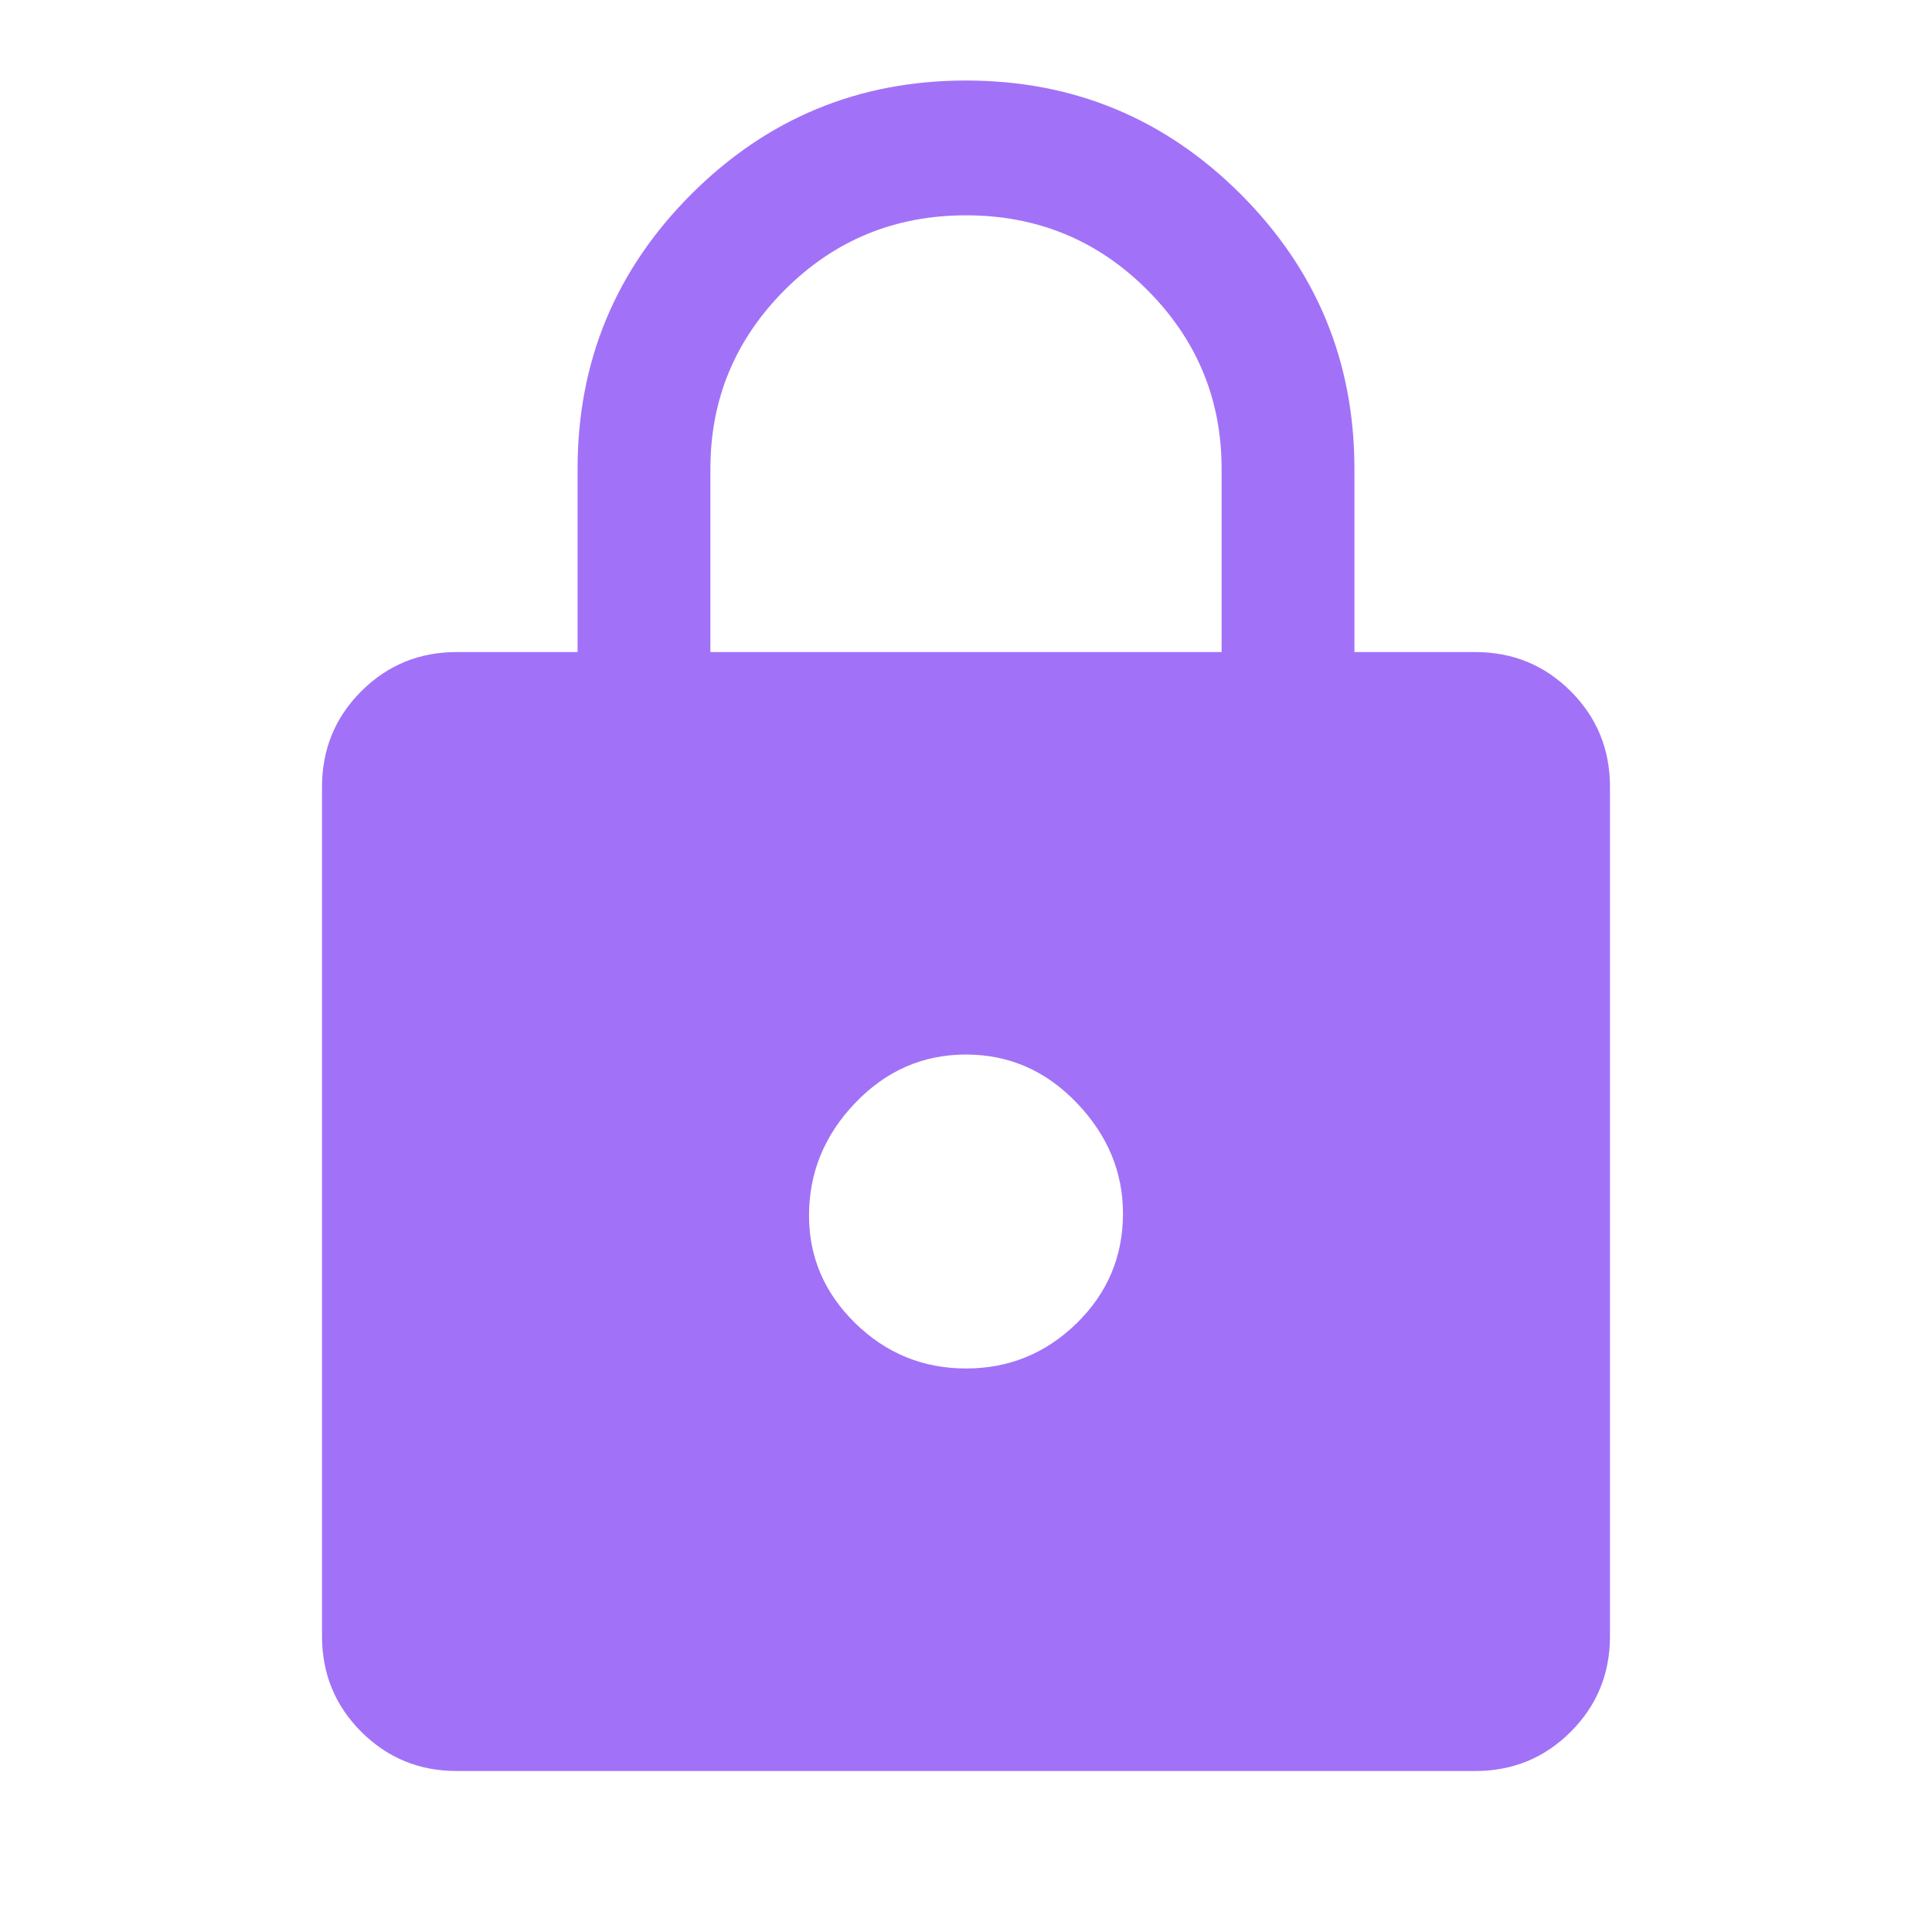 <?xml version="1.0" encoding="UTF-8" standalone="no"?>
<svg
   height="40"
   width="40"
   version="1.1"
   id="svg6423"
   sodipodi:docname="Lock.svg"
   inkscape:export-filename="Lock.svg"
   inkscape:export-xdpi="96"
   inkscape:export-ydpi="96"
   inkscape:version="1.2.2 (b0a84865, 2022-12-01)"
   xmlns:inkscape="http://www.inkscape.org/namespaces/inkscape"
   xmlns:sodipodi="http://sodipodi.sourceforge.net/DTD/sodipodi-0.dtd"
   xmlns="http://www.w3.org/2000/svg"
   xmlns:svg="http://www.w3.org/2000/svg">
  <defs
     id="defs6427" />
  <sodipodi:namedview
     id="namedview6425"
     pagecolor="#ffffff"
     bordercolor="#000000"
     borderopacity="0.25"
     inkscape:showpageshadow="2"
     inkscape:pageopacity="0.0"
     inkscape:pagecheckerboard="0"
     inkscape:deskcolor="#d1d1d1"
     showgrid="false"
     inkscape:zoom="5.9"
     inkscape:cx="-14.40678"
     inkscape:cy="21.016949"
     inkscape:window-width="1821"
     inkscape:window-height="922"
     inkscape:window-x="0"
     inkscape:window-y="74"
     inkscape:window-maximized="0"
     inkscape:current-layer="svg6423" />
  <path
     d="m 9.458,36.667 q -1.166,0 -1.979,-0.813 Q 6.667,35.042 6.667,33.875 V 16.292 q 0,-1.167 0.812,-1.98 Q 8.292,13.5 9.458,13.5 h 2.5 V 9.708 q 0,-3.333 2.354,-5.687 2.355,-2.354 5.688,-2.354 3.333,0 5.688,2.354 2.354,2.354 2.354,5.687 V 13.5 h 2.5 q 1.166,0 1.979,0.812 0.812,0.813 0.812,1.98 v 17.583 q 0,1.167 -0.812,1.979 -0.813,0.813 -1.979,0.813 z M 20,28.333 q 1.333,0 2.292,-0.937 0.958,-0.938 0.958,-2.271 0,-1.292 -0.958,-2.292 -0.959,-1 -2.292,-1 -1.333,0 -2.292,1 -0.958,1 -0.958,2.334 0,1.291 0.958,2.229 0.959,0.937 2.292,0.937 z M 14.708,13.5 H 25.292 V 9.708 Q 25.292,7.542 23.75,6 22.208,4.458 20,4.458 17.792,4.458 16.25,6 14.708,7.542 14.708,9.708 Z"
     id="path6421"
     style="fill:#a172f7;fill-opacity:1" />
</svg>
